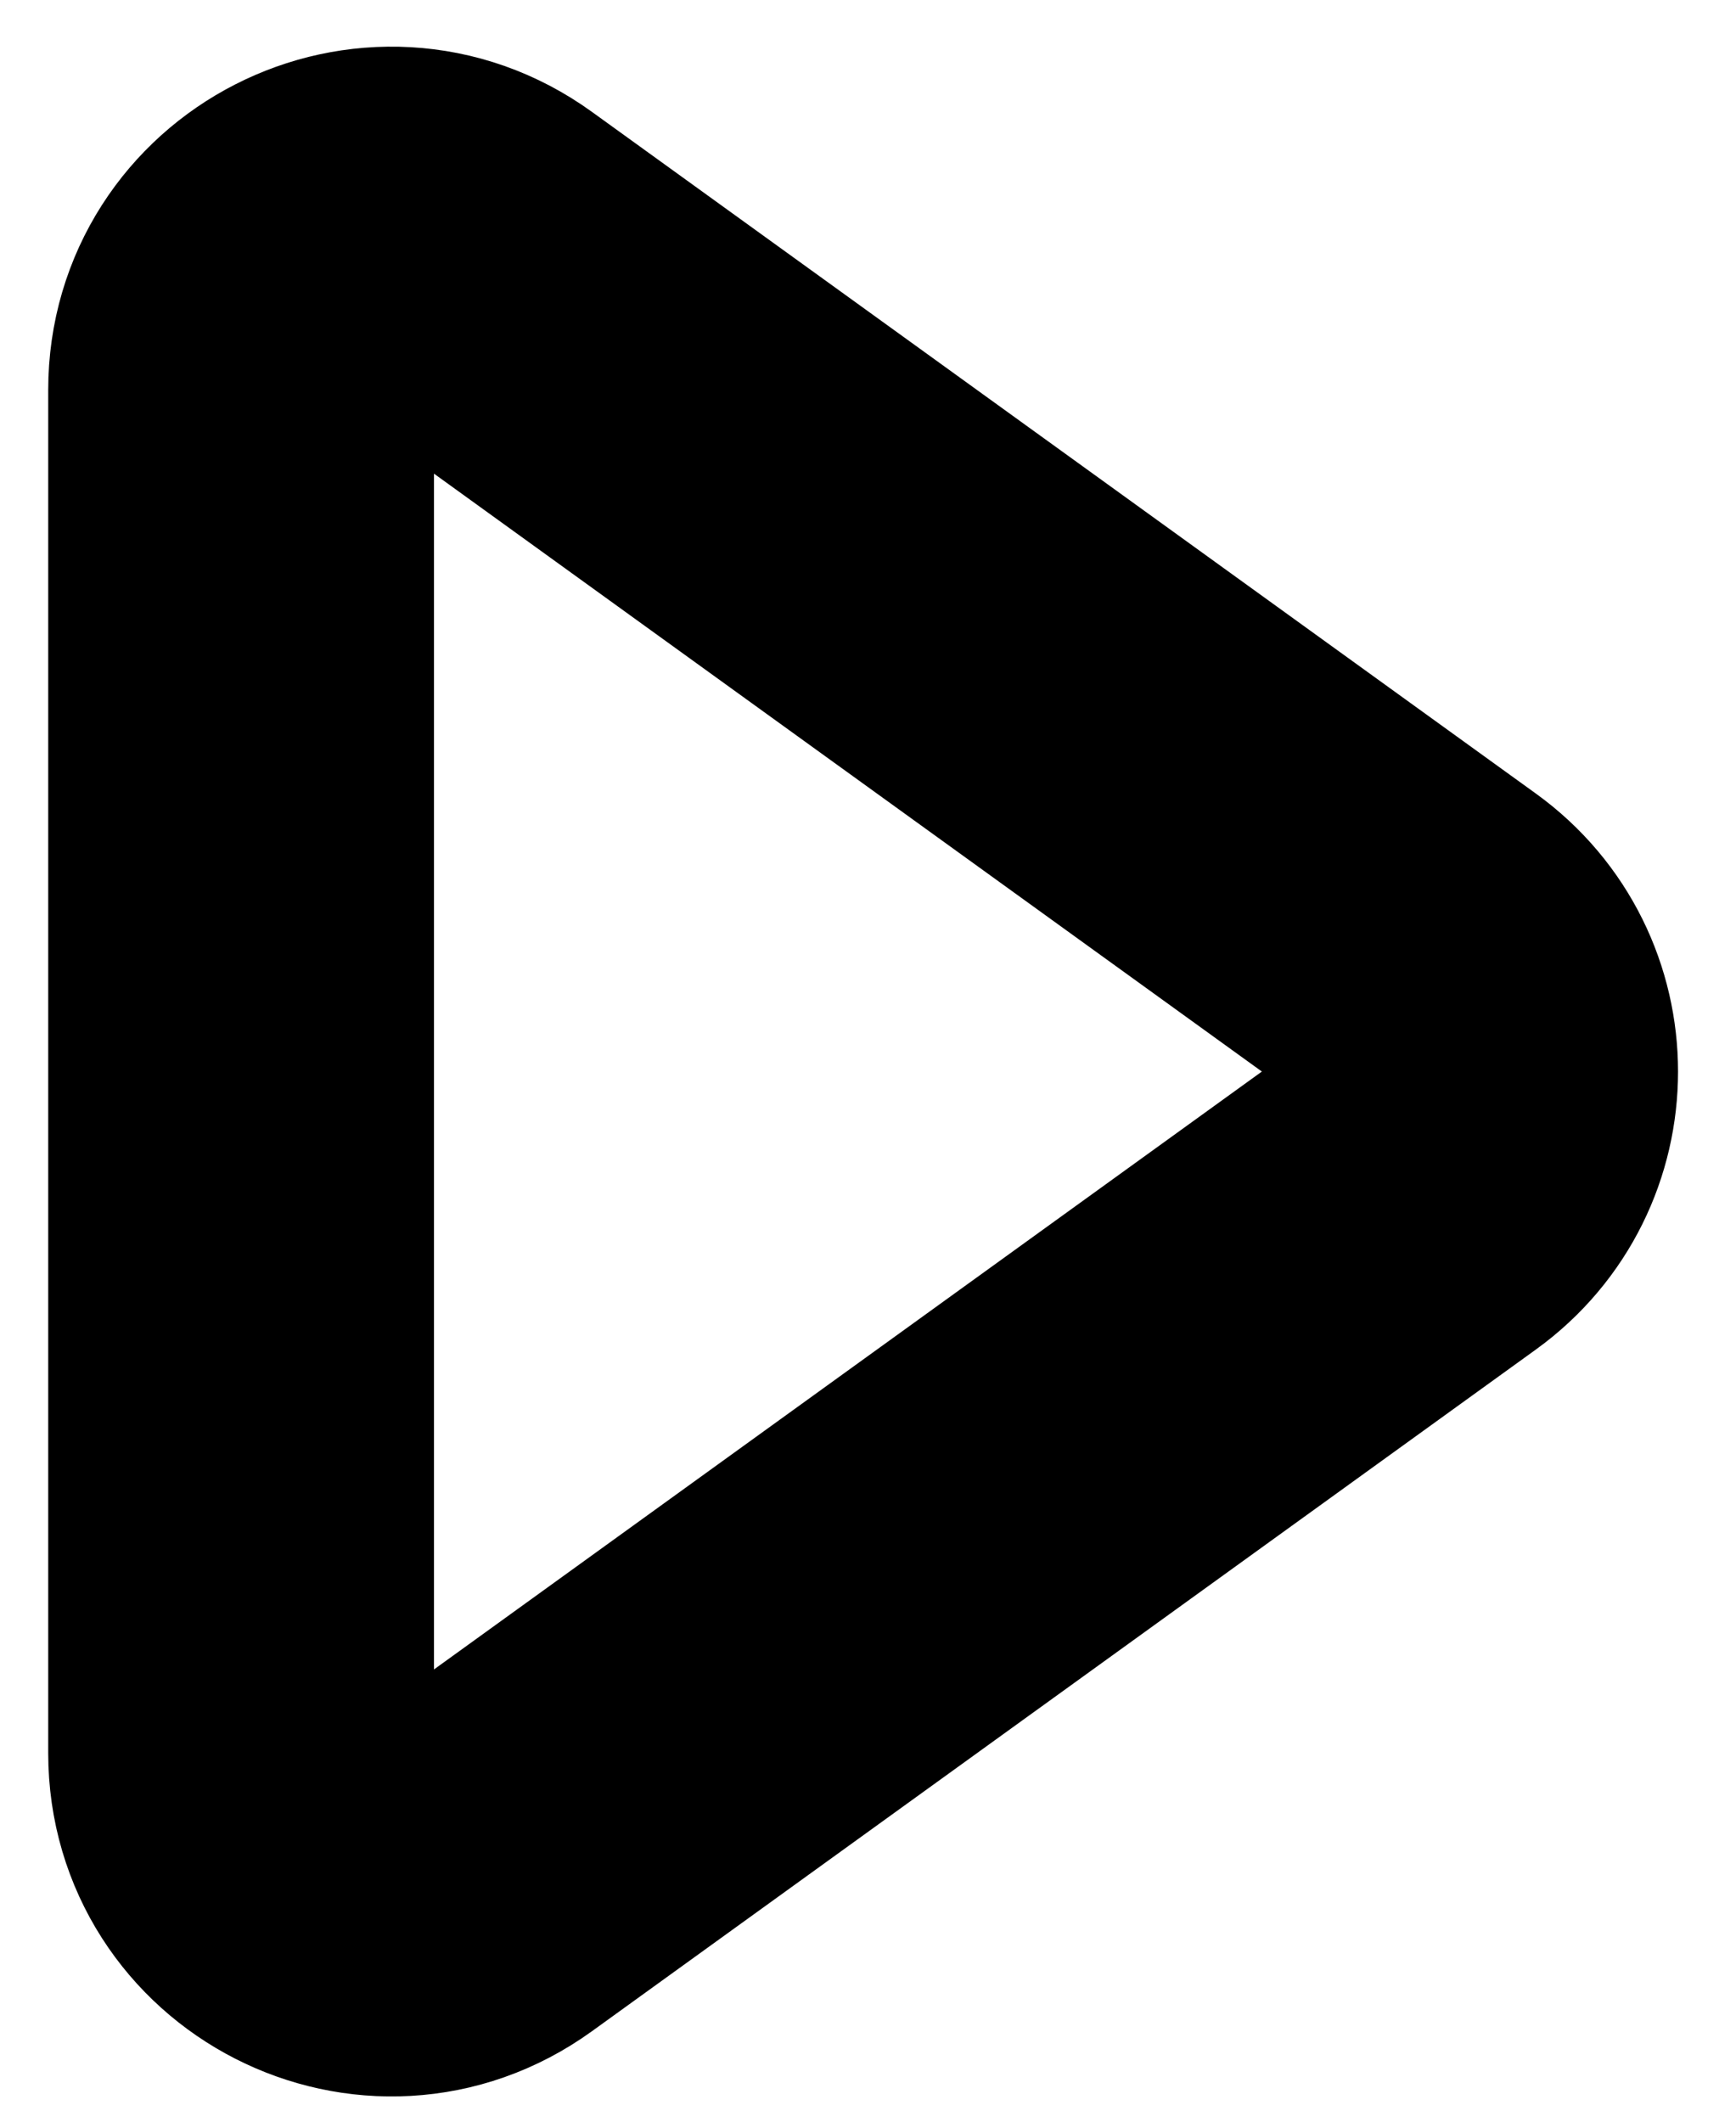 <svg width="18" height="22" viewBox="0 0 18 22" fill="none" xmlns="http://www.w3.org/2000/svg">
<path d="M2.5 18.18V4.042C2.5 2.773 3.938 2.038 4.966 2.781L14.754 9.85C15.614 10.471 15.614 11.751 14.754 12.372L4.966 19.441C3.938 20.184 2.5 19.449 2.5 18.18Z" stroke="currentColor" stroke-width="4" stroke-linecap="round"/>
</svg>
